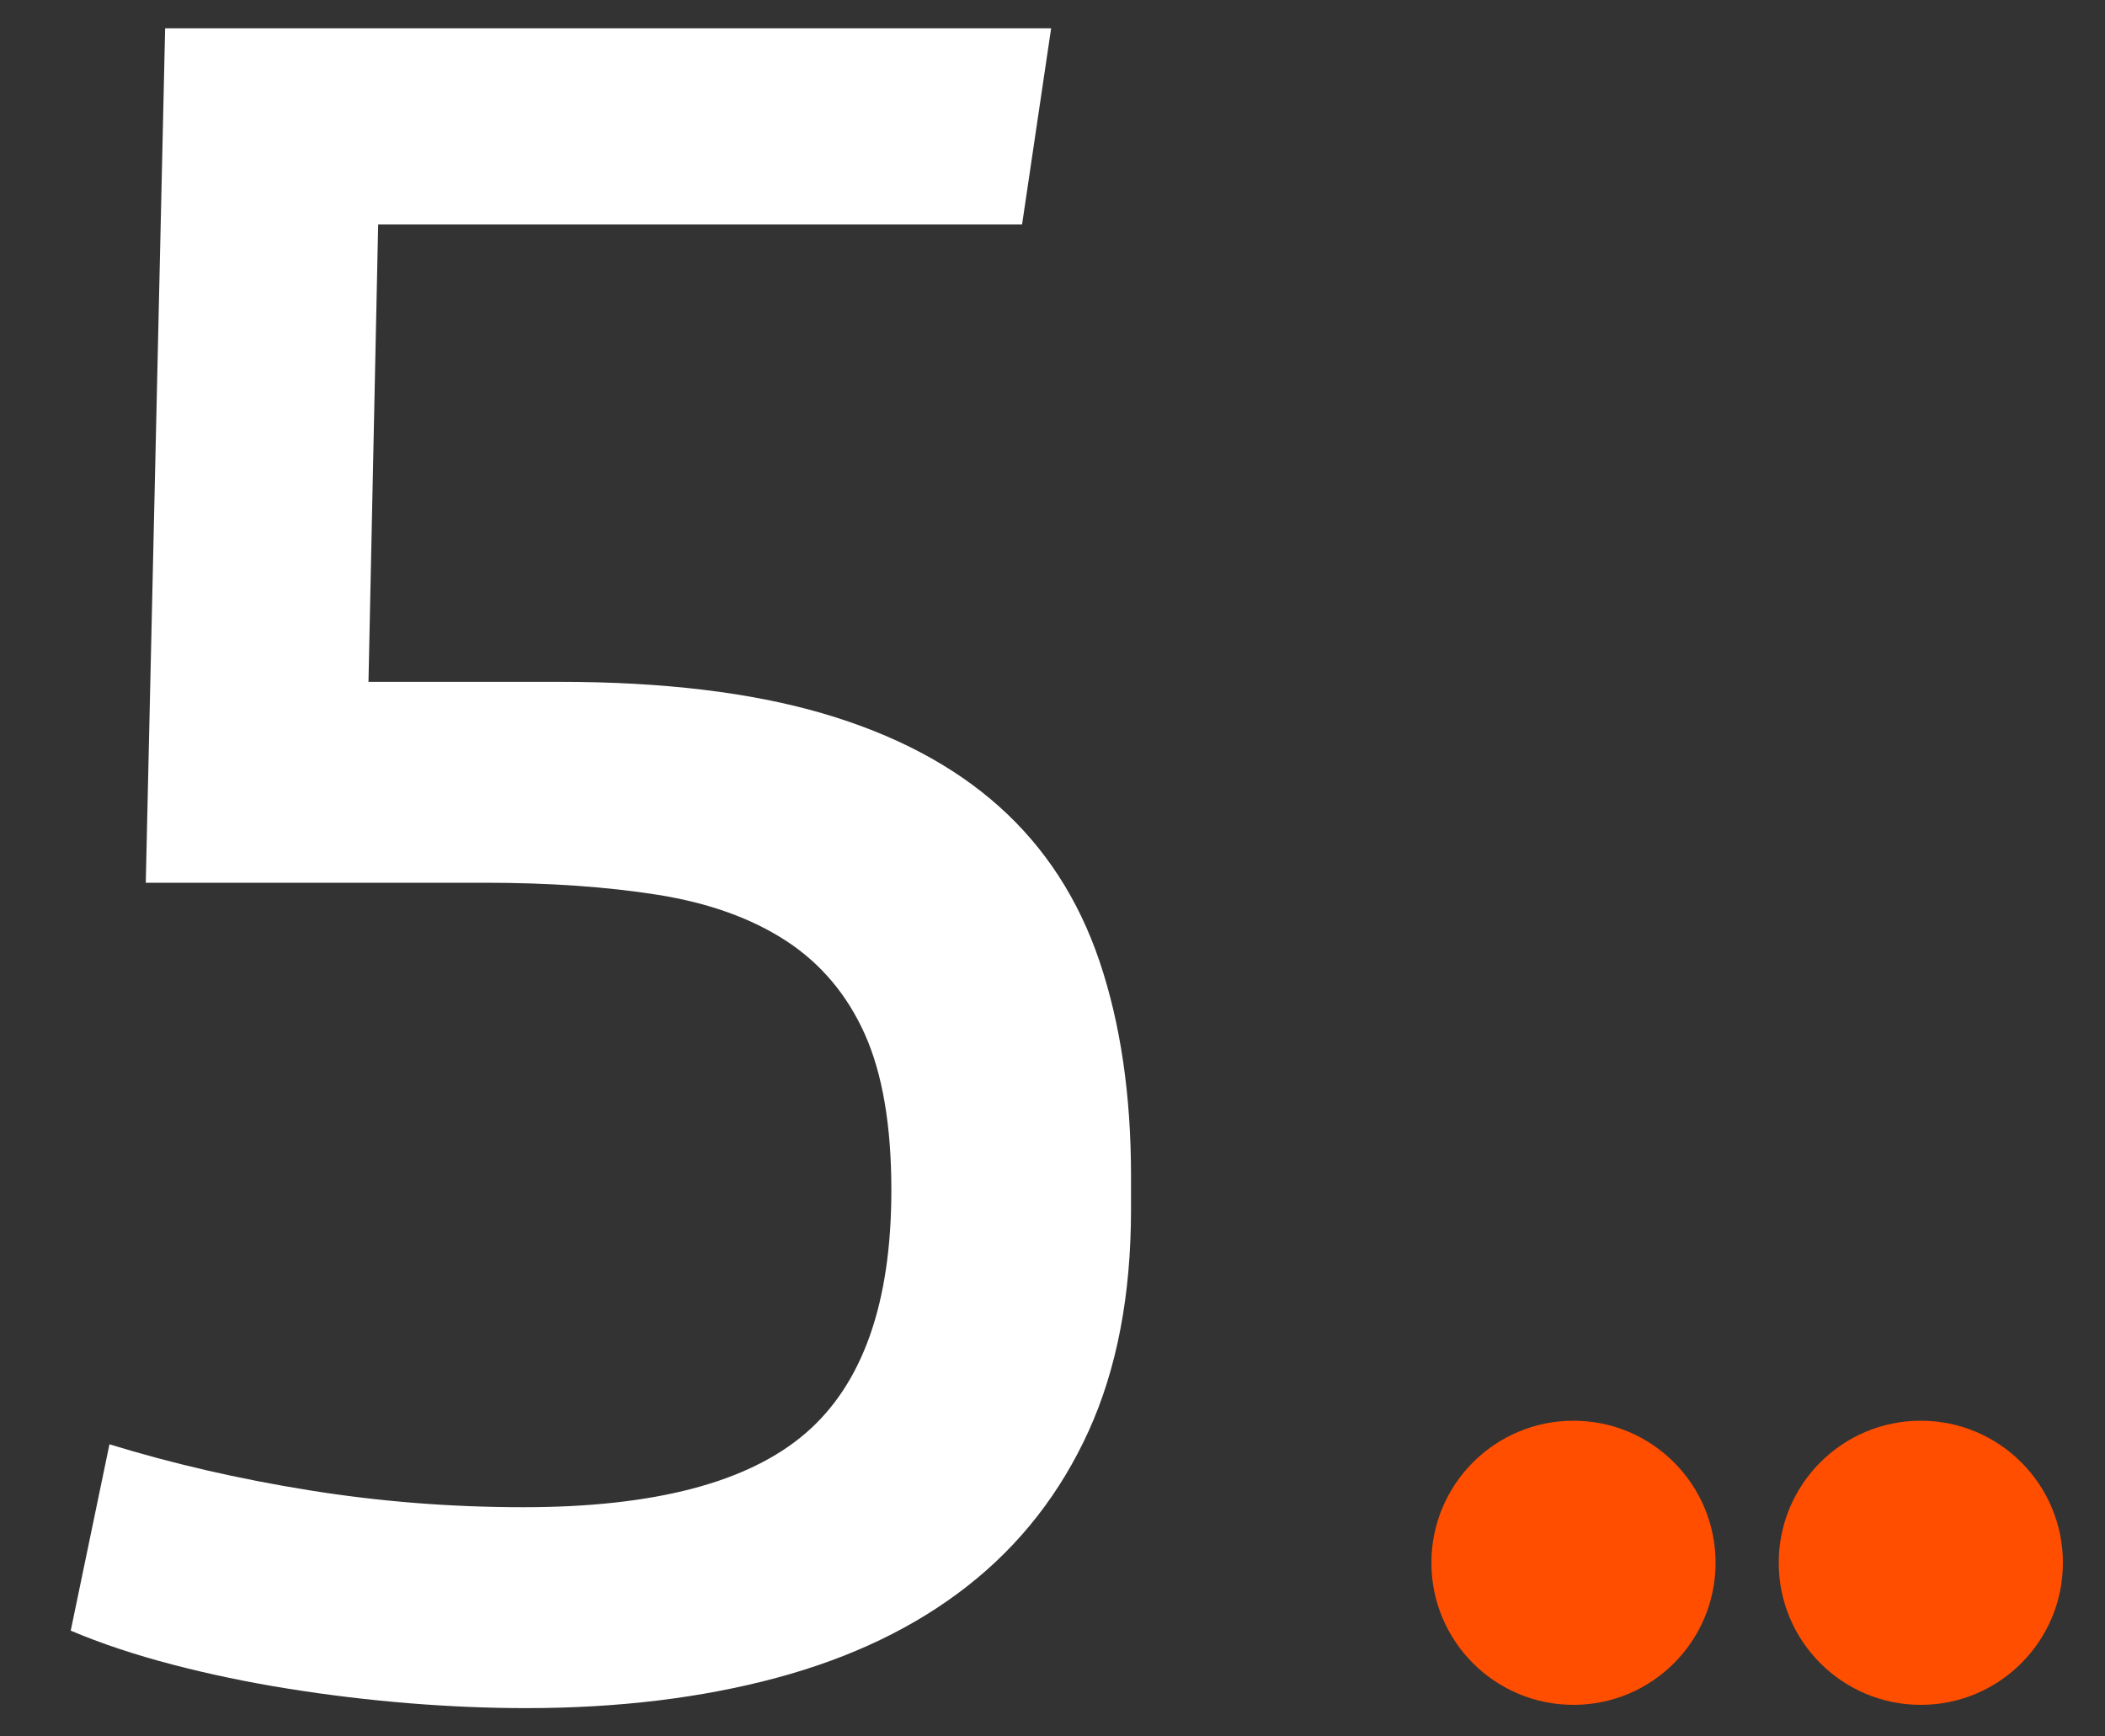 <?xml version="1.0" encoding="utf-8"?>
<!-- Generator: Adobe Illustrator 16.2.1, SVG Export Plug-In . SVG Version: 6.00 Build 0)  -->
<!DOCTYPE svg PUBLIC "-//W3C//DTD SVG 1.1//EN" "http://www.w3.org/Graphics/SVG/1.1/DTD/svg11.dtd">
<svg version="1.1" id="Layer_1" xmlns="http://www.w3.org/2000/svg" xmlns:xlink="http://www.w3.org/1999/xlink" x="0px" y="0px"
	 width="200px" height="165px" viewBox="0 0 200 165" enable-background="new 0 0 200 165" xml:space="preserve">
<rect x="0" y="0" width="200" height="165" fill="#333333" stroke="none"/>
<g id="_x3C_DOTS_x3E_">
	<circle fill="#FF4E00" cx="149.5" cy="148.5" r="13.5"/>
	<circle fill="#FF4E00" cx="182.5" cy="148.5" r="13.5"/>
</g>
<g id="_x3C_NUMBER_x3E_">
	<g>
		<path fill="#FFFFFF" d="M49.96,162.311c-3.529,0-7.209-0.152-11.04-0.459c-3.834-0.31-7.669-0.771-11.5-1.381
			c-3.834-0.609-7.515-1.38-11.04-2.3c-3.529-0.92-6.749-1.991-9.66-3.221l3.68-17.709c5.98,1.84,12.305,3.299,18.975,4.368
			c6.67,1.074,13.455,1.611,20.355,1.611c12.42,0,21.351-2.338,26.795-7.017c5.441-4.677,8.165-12.381,8.165-23.115
			c0-6.131-0.844-11.075-2.53-14.835c-1.689-3.755-4.18-6.706-7.475-8.854c-3.299-2.146-7.36-3.603-12.19-4.371
			c-4.83-0.766-10.314-1.148-16.445-1.148h-32.2l1.84-81.19h84.18l-2.76,18.63H35.93l-0.92,43.47h18.17c9.811,0,18.13,1,24.955,2.99
			c6.821,1.995,12.42,4.945,16.79,8.854c4.37,3.91,7.552,8.818,9.546,14.723c1.99,5.902,2.989,12.688,2.989,20.354v3.221
			c0,8.129-1.345,15.146-4.024,21.045c-2.685,5.903-6.52,10.812-11.5,14.721c-4.984,3.91-11.04,6.824-18.17,8.738
			C66.635,161.352,58.7,162.311,49.96,162.311z"/>
	</g>
</g>
</svg>
